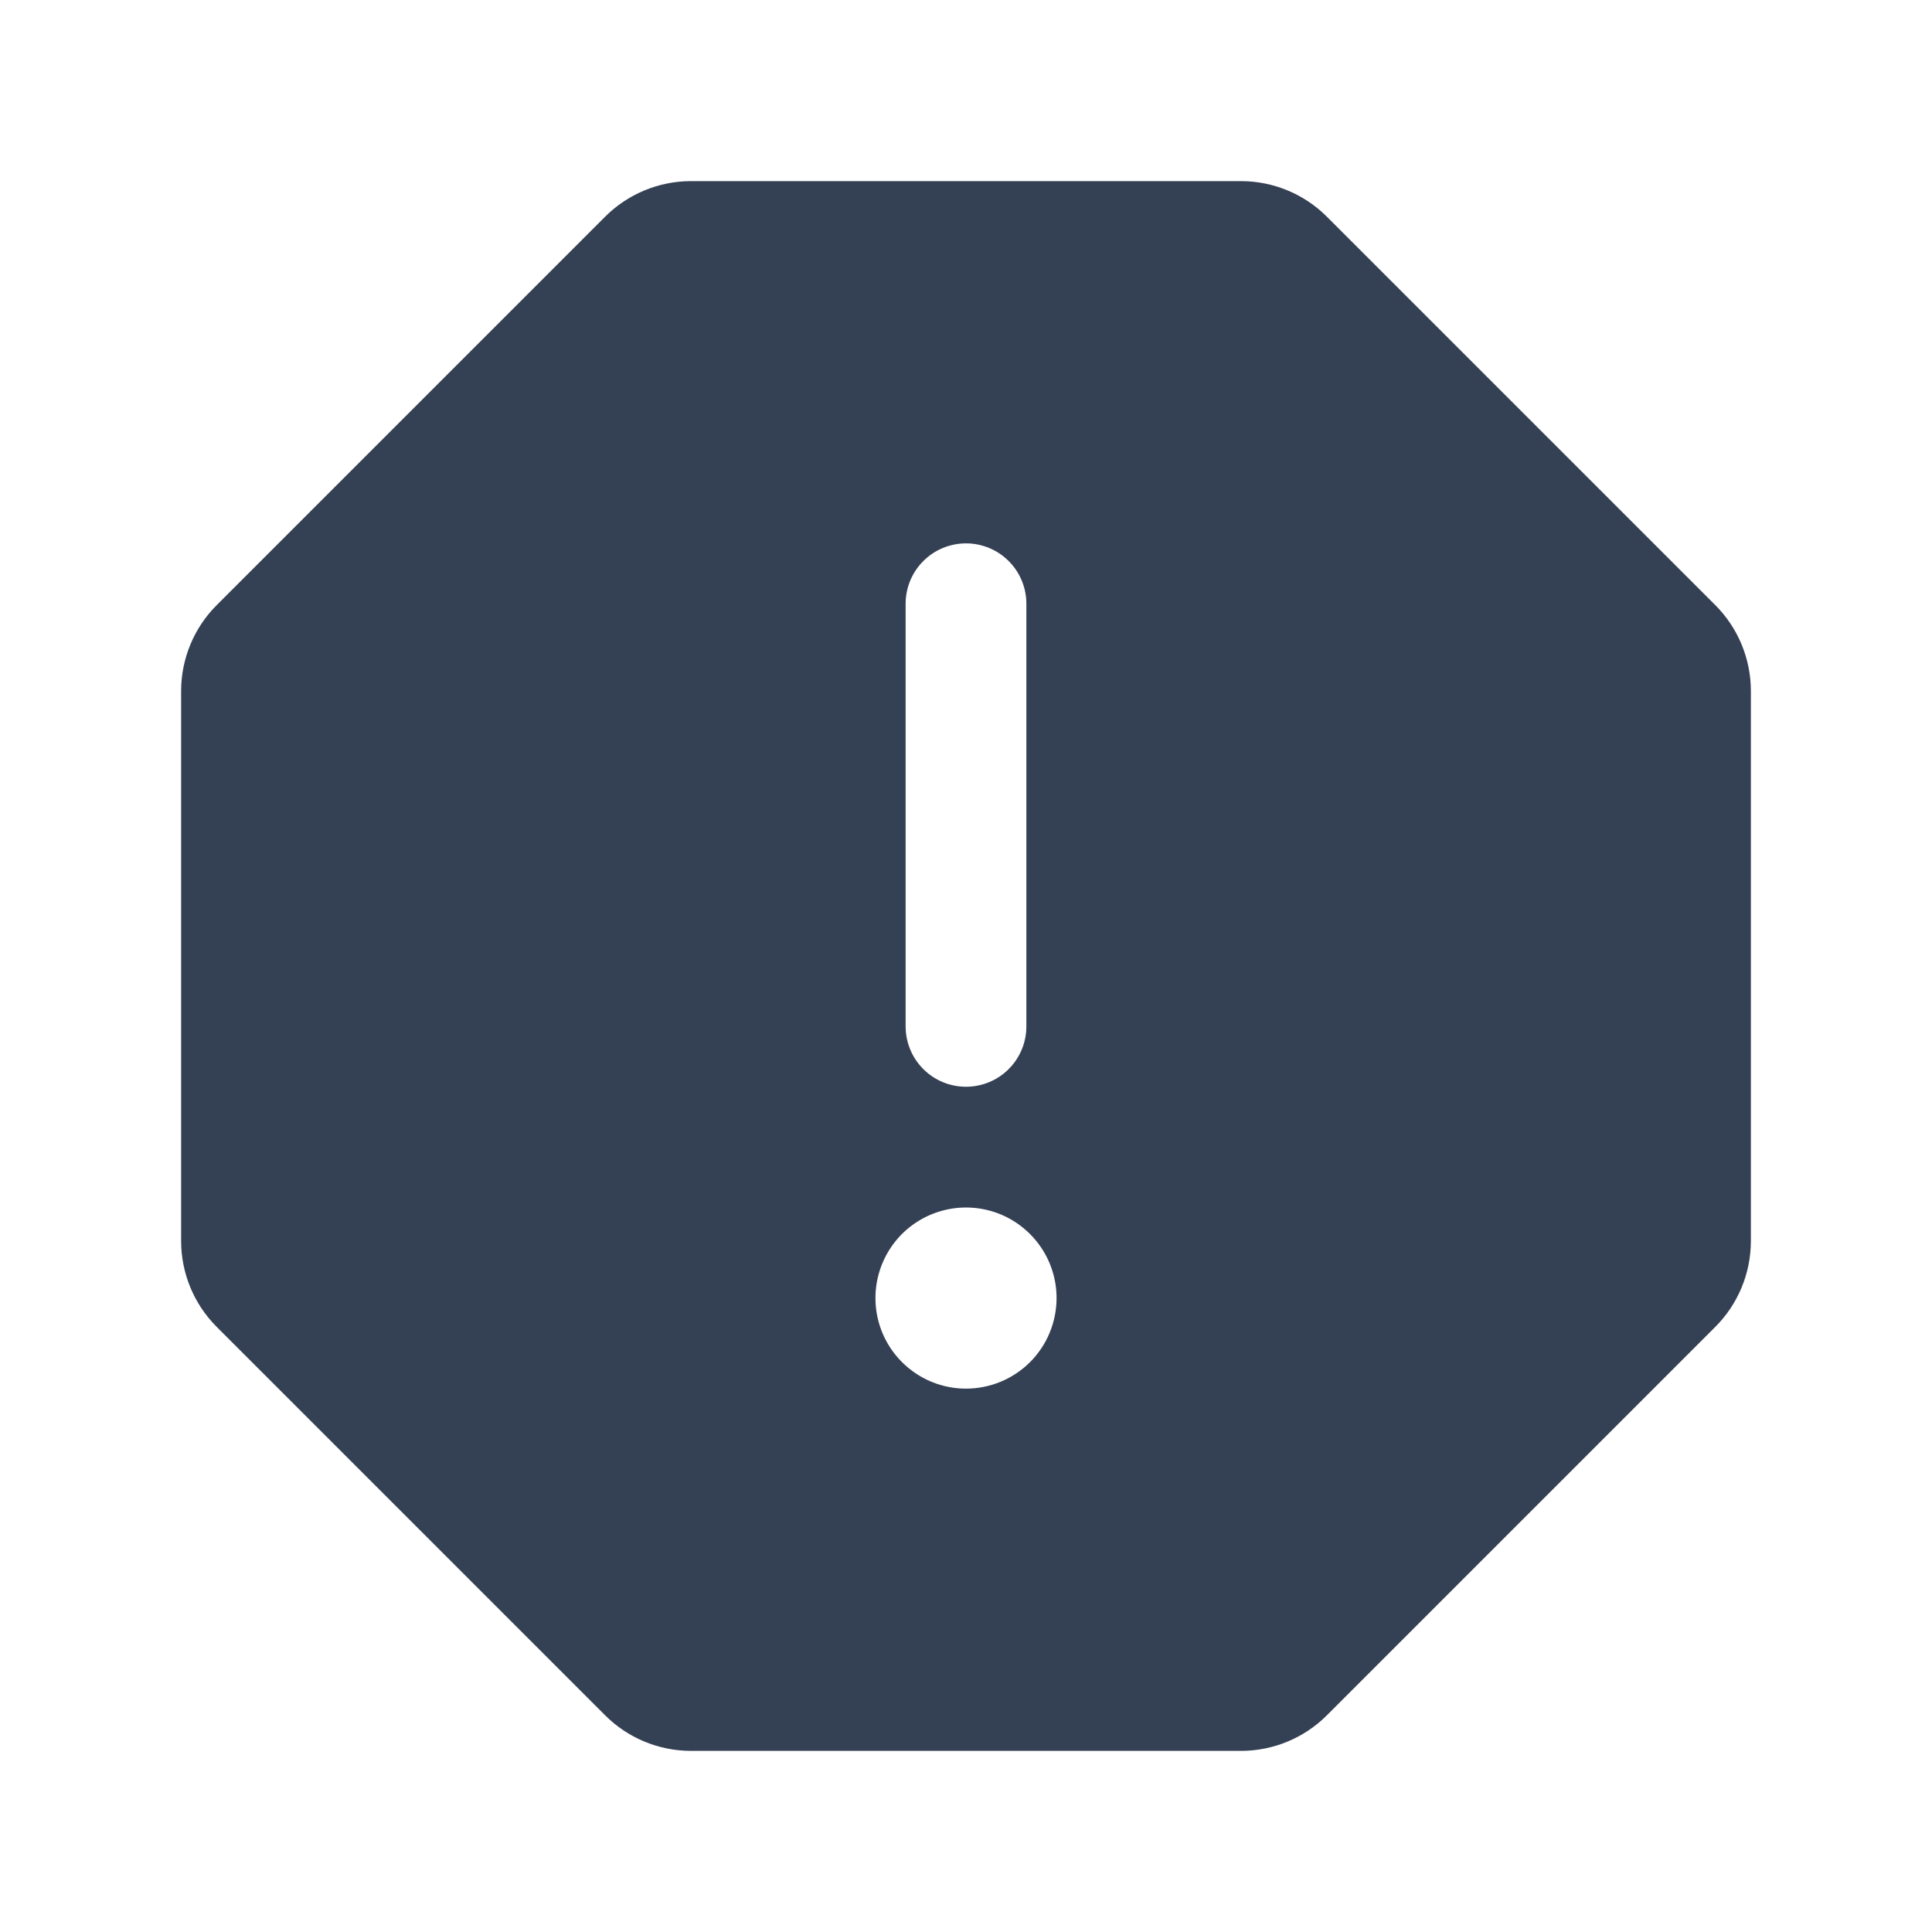 <svg width="32" height="32" viewBox="0 0 32 32" fill="none" xmlns="http://www.w3.org/2000/svg">
<path d="M28.413 10.025L21.975 3.587C21.6 3.213 21.092 3.002 20.562 3H11.438C10.908 3.002 10.4 3.213 10.025 3.587L3.587 10.025C3.213 10.4 3.002 10.908 3 11.438V20.562C3.002 21.092 3.213 21.6 3.587 21.975L10.025 28.413C10.4 28.787 10.908 28.998 11.438 29H20.562C21.092 28.998 21.6 28.787 21.975 28.413L28.413 21.975C28.787 21.6 28.998 21.092 29 20.562V11.438C28.998 10.908 28.787 10.4 28.413 10.025ZM15 10C15 9.735 15.105 9.48 15.293 9.293C15.48 9.105 15.735 9 16 9C16.265 9 16.52 9.105 16.707 9.293C16.895 9.48 17 9.735 17 10V17C17 17.265 16.895 17.52 16.707 17.707C16.52 17.895 16.265 18 16 18C15.735 18 15.48 17.895 15.293 17.707C15.105 17.52 15 17.265 15 17V10ZM16 23C15.703 23 15.413 22.912 15.167 22.747C14.92 22.582 14.728 22.348 14.614 22.074C14.501 21.8 14.471 21.498 14.529 21.207C14.587 20.916 14.73 20.649 14.939 20.439C15.149 20.23 15.416 20.087 15.707 20.029C15.998 19.971 16.3 20.001 16.574 20.114C16.848 20.228 17.082 20.42 17.247 20.667C17.412 20.913 17.5 21.203 17.5 21.5C17.5 21.898 17.342 22.279 17.061 22.561C16.779 22.842 16.398 23 16 23Z" fill="#344054"/>
</svg>
